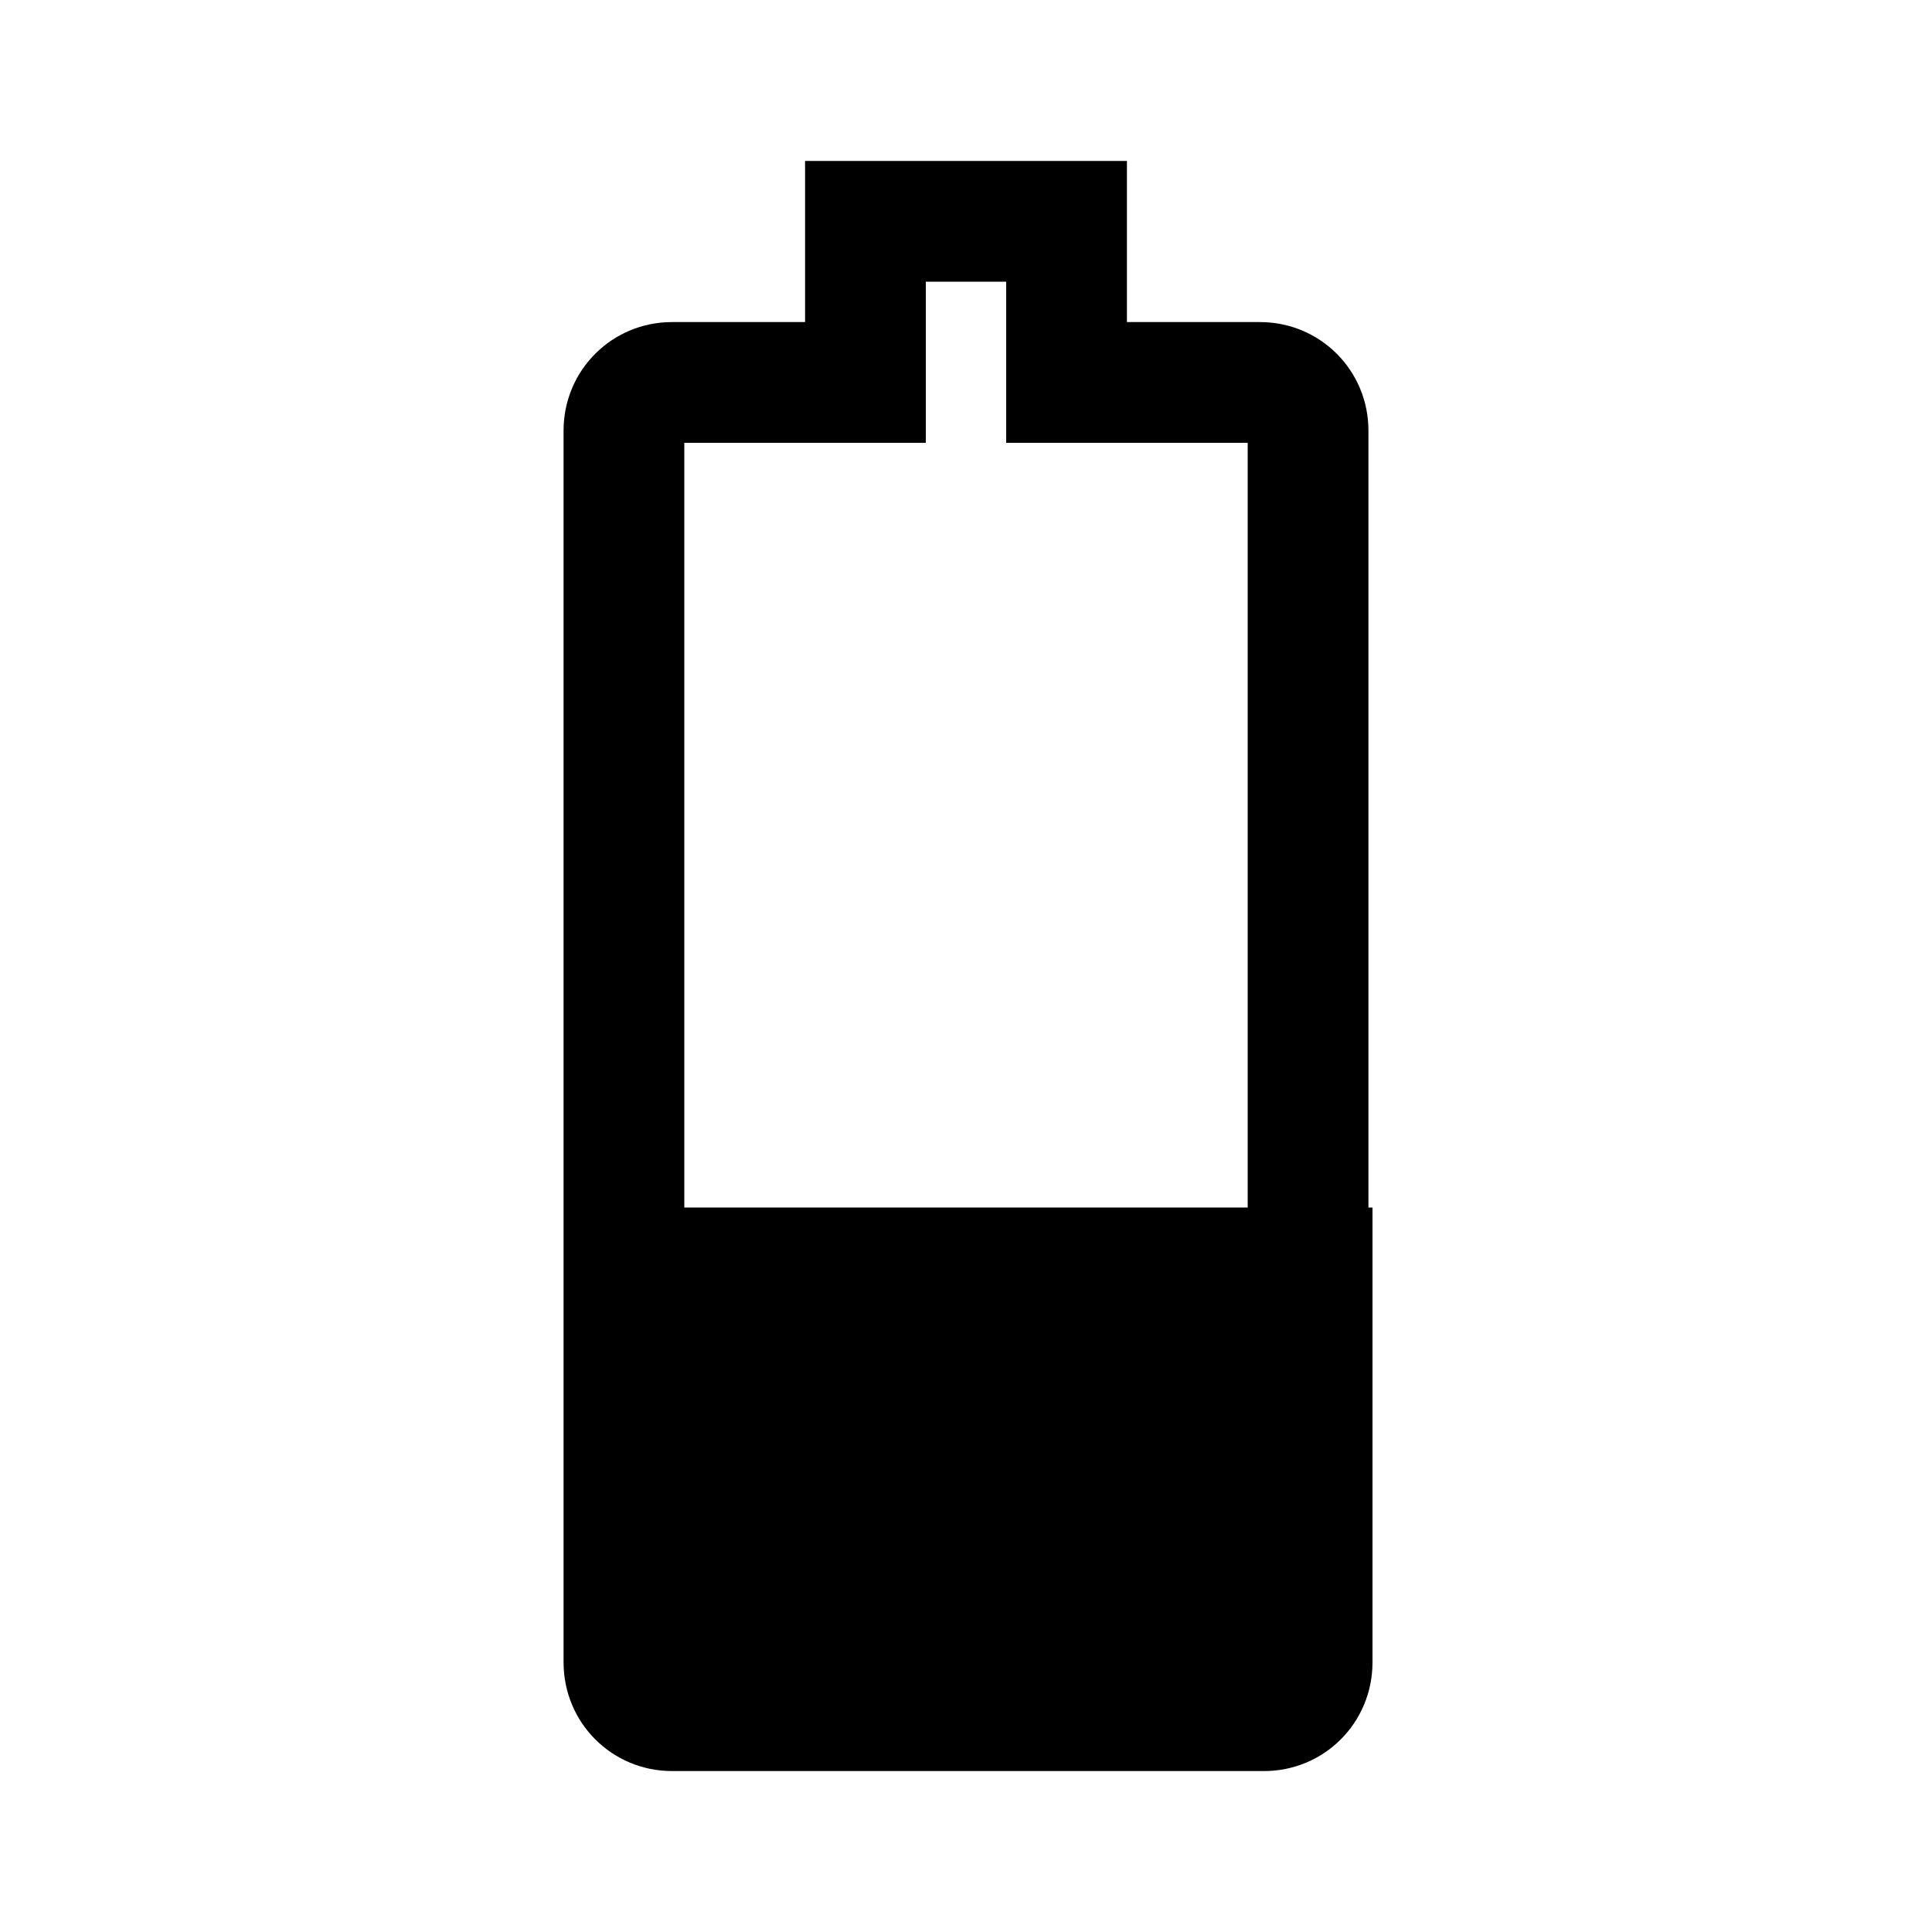 <svg height="1000" width="1000.0" xmlns="http://www.w3.org/2000/svg"><path d="m520.8 145.8v83.4h125v420.8h-291.6v-420.8h125v-83.4h41.6z m62.5-62.5h-166.6v83.4h-68.8c-31.2 0-56.2 25-56.2 56.2v489.6h416.6v-489.6c0-31.2-25-56.2-56.2-56.2h-68.8v-83.4z m-291.6 541.7v235.4c0 31.3 25 56.3 56.2 56.3h306.3c31.2 0 56.2-25 56.2-56.3v-235.4c-2.1 0-418.7 0-418.7 0z" /></svg>